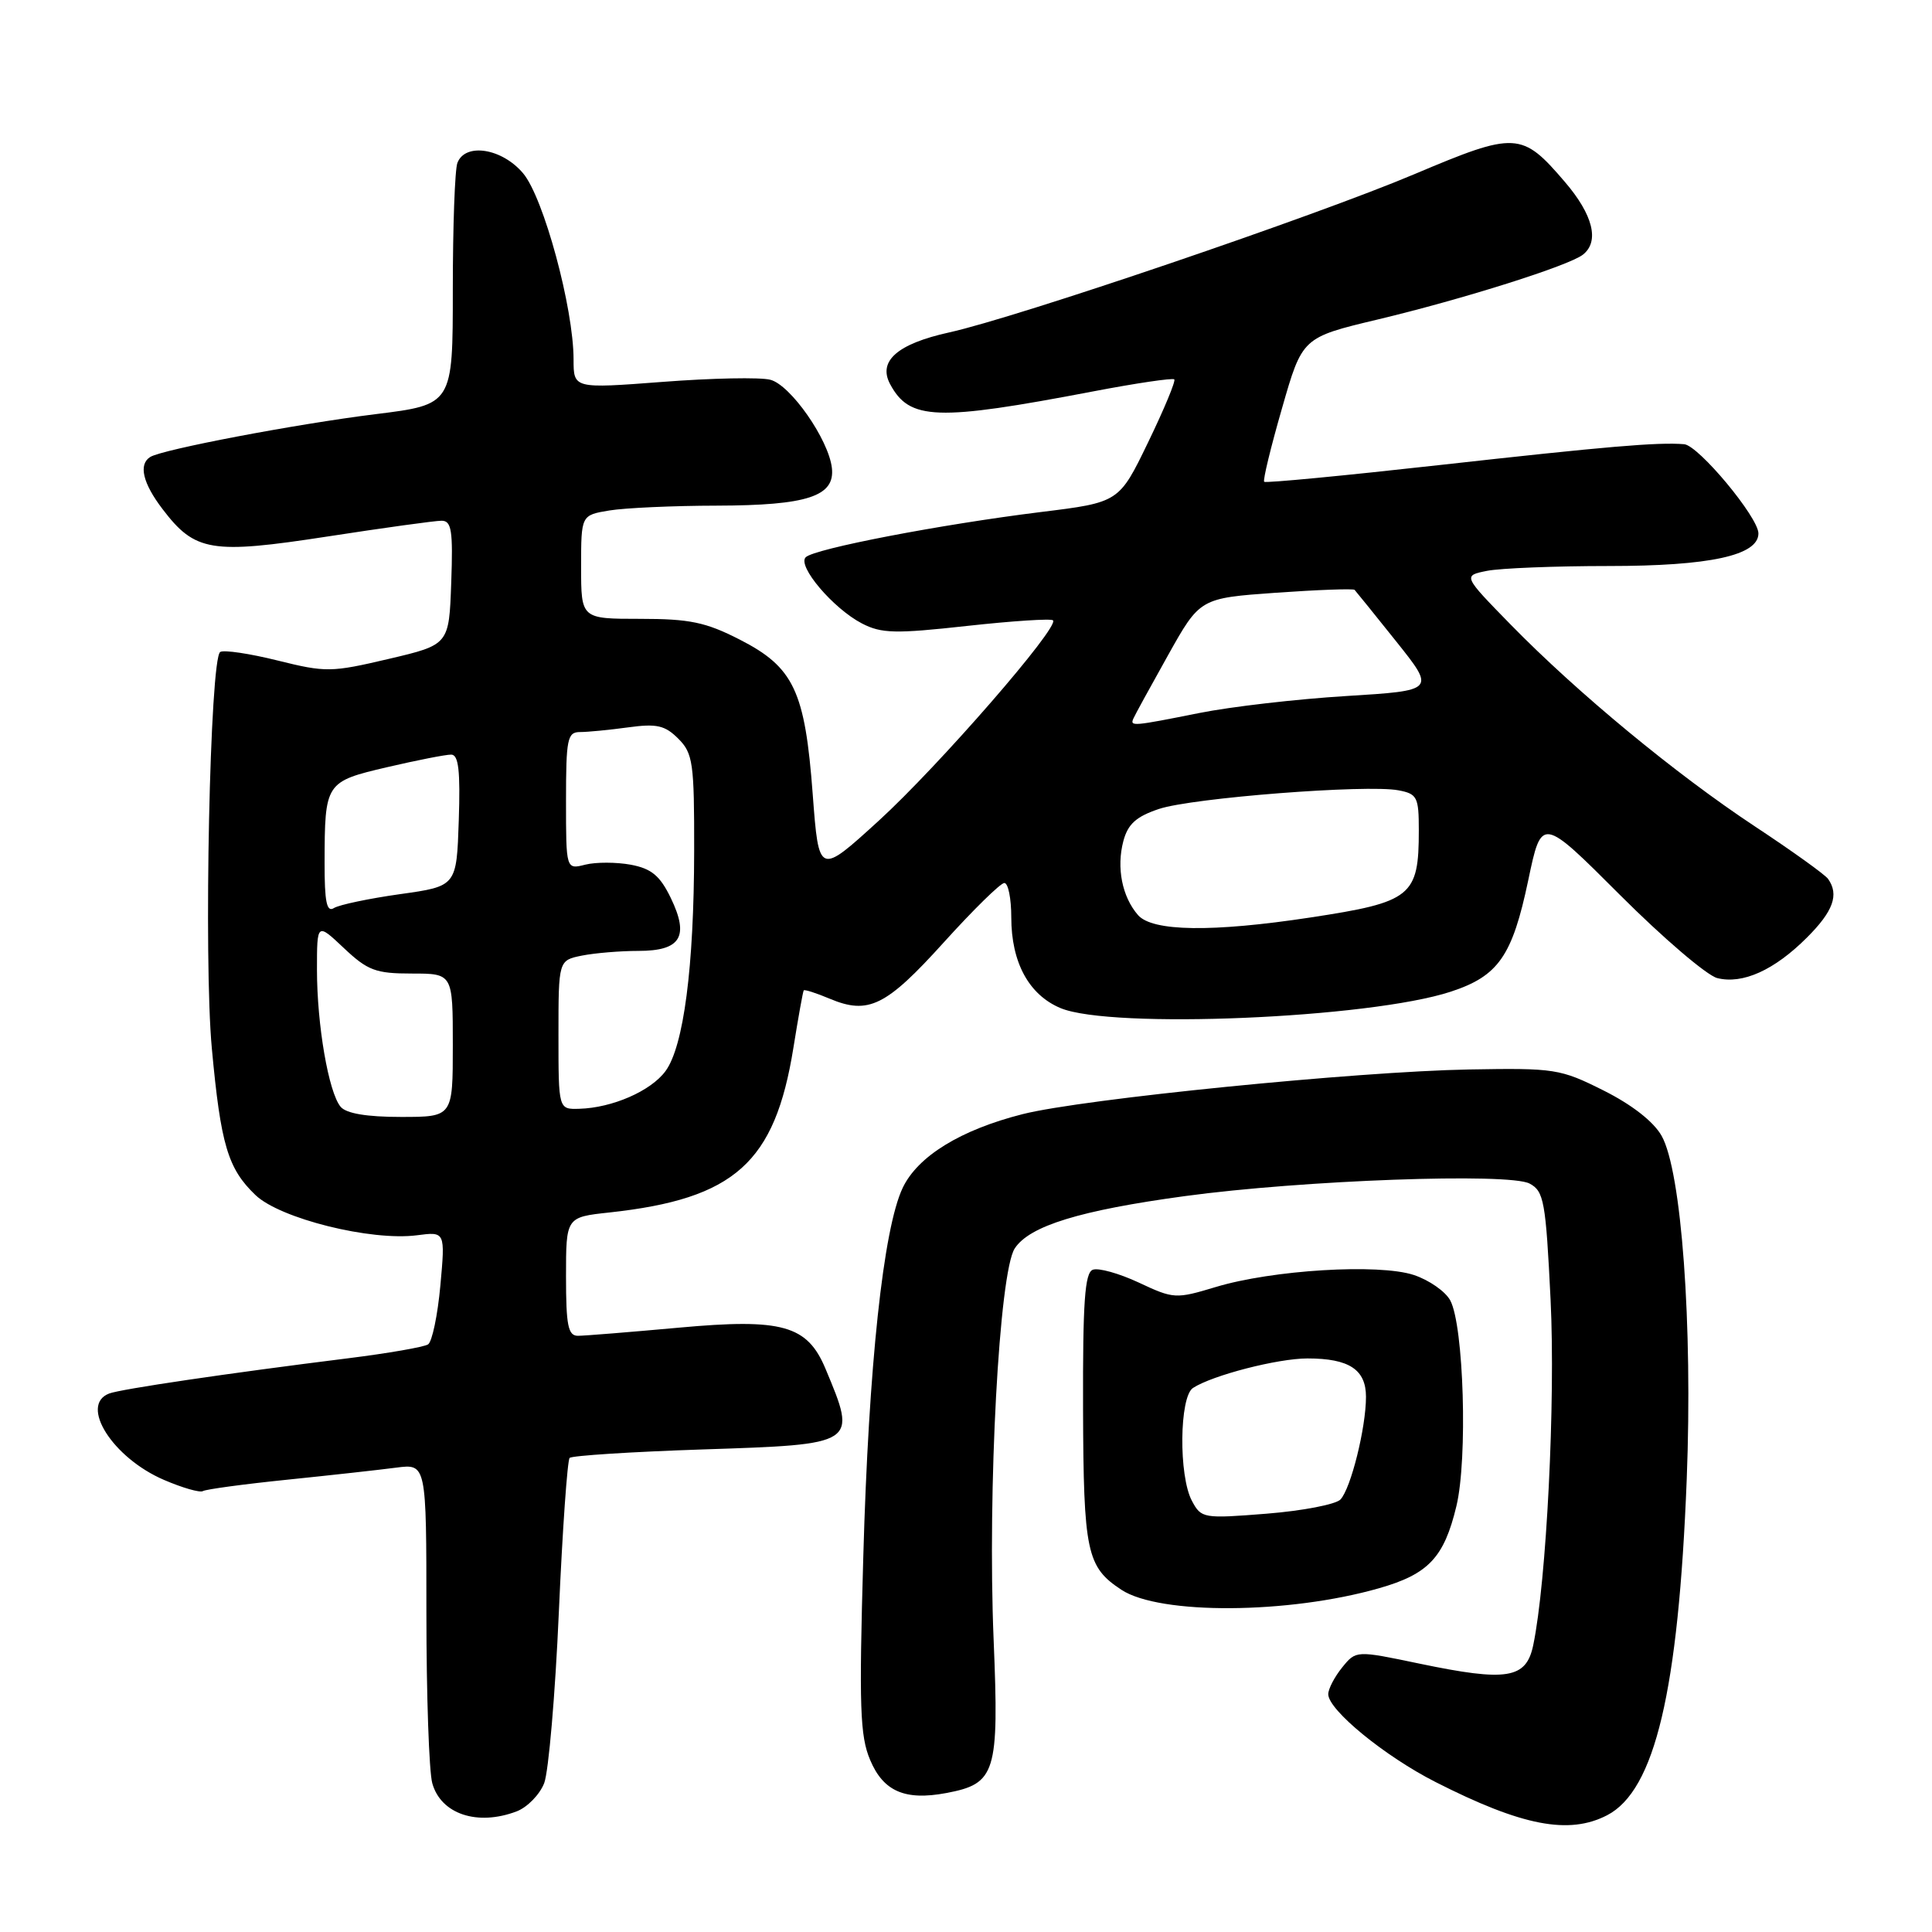 <?xml version="1.0" encoding="UTF-8" standalone="no"?>
<!DOCTYPE svg PUBLIC "-//W3C//DTD SVG 1.1//EN" "http://www.w3.org/Graphics/SVG/1.1/DTD/svg11.dtd" >
<svg xmlns="http://www.w3.org/2000/svg" xmlns:xlink="http://www.w3.org/1999/xlink" version="1.1" viewBox="0 0 256 256">
 <g >
 <path fill="currentColor"
d=" M 212.95 240.53 C 219.28 237.25 222.40 224.10 223.50 196.00 C 224.30 175.55 222.81 155.17 220.17 150.50 C 219.11 148.62 216.24 146.38 212.49 144.50 C 206.74 141.62 206.03 141.51 194.65 141.71 C 179.77 141.98 143.47 145.61 135.50 147.63 C 127.29 149.71 121.61 153.20 119.61 157.40 C 117.04 162.82 115.10 180.95 114.39 206.28 C 113.82 226.16 113.95 230.03 115.30 233.21 C 117.05 237.37 119.92 238.61 125.37 237.59 C 131.96 236.35 132.39 234.97 131.66 217.25 C 130.84 197.43 132.40 168.56 134.46 165.42 C 136.42 162.43 143.11 160.38 157.00 158.49 C 172.60 156.37 199.97 155.38 202.68 156.83 C 204.58 157.84 204.82 159.17 205.46 172.22 C 206.12 185.67 204.92 209.56 203.16 218.00 C 202.23 222.45 199.70 222.86 188.09 220.44 C 179.68 218.68 179.68 218.68 177.84 220.95 C 176.83 222.20 176.00 223.79 176.00 224.49 C 176.00 226.58 183.50 232.72 190.22 236.13 C 201.67 241.95 207.88 243.15 212.95 240.53 Z  M 68.45 240.02 C 69.87 239.48 71.52 237.79 72.11 236.27 C 72.69 234.75 73.57 224.55 74.05 213.62 C 74.53 202.69 75.18 193.49 75.48 193.18 C 75.79 192.88 83.70 192.37 93.06 192.06 C 113.67 191.38 113.59 191.43 109.38 181.36 C 106.97 175.60 103.66 174.67 89.98 175.92 C 83.47 176.51 77.45 177.00 76.58 177.00 C 75.27 177.00 75.00 175.63 75.00 169.14 C 75.00 161.28 75.00 161.28 80.75 160.66 C 97.36 158.85 102.68 154.08 105.13 138.84 C 105.78 134.80 106.39 131.38 106.50 131.23 C 106.61 131.09 108.15 131.58 109.93 132.33 C 115.07 134.49 117.40 133.34 125.04 124.89 C 128.96 120.55 132.58 117.00 133.08 117.00 C 133.59 117.00 134.00 119.05 134.00 121.55 C 134.00 127.53 136.33 131.82 140.53 133.58 C 147.24 136.38 181.45 134.94 192.24 131.40 C 198.55 129.33 200.39 126.68 202.50 116.64 C 204.27 108.20 204.27 108.20 214.66 118.59 C 220.37 124.30 226.17 129.25 227.54 129.60 C 230.91 130.45 235.11 128.55 239.42 124.24 C 242.92 120.75 243.71 118.55 242.23 116.46 C 241.83 115.89 237.48 112.77 232.56 109.52 C 222.07 102.59 209.06 91.85 200.17 82.76 C 193.84 76.28 193.84 76.28 197.04 75.64 C 198.81 75.29 206.06 75.00 213.16 75.00 C 226.55 75.00 233.00 73.60 233.00 70.68 C 233.00 68.55 225.07 59.02 223.16 58.86 C 219.70 58.57 212.83 59.16 190.67 61.63 C 178.12 63.03 167.69 64.03 167.51 63.84 C 167.32 63.65 168.38 59.27 169.87 54.11 C 172.56 44.72 172.56 44.72 182.53 42.34 C 193.92 39.62 207.90 35.20 209.75 33.74 C 211.97 31.99 211.09 28.46 207.35 24.10 C 201.65 17.44 200.85 17.40 187.41 23.08 C 174.39 28.59 134.73 42.08 125.76 44.05 C 118.92 45.56 116.31 47.84 117.94 50.89 C 120.51 55.70 124.08 55.83 144.86 51.86 C 150.56 50.77 155.39 50.06 155.60 50.27 C 155.81 50.48 154.25 54.23 152.13 58.61 C 148.28 66.57 148.28 66.57 137.89 67.85 C 124.59 69.50 107.89 72.71 106.76 73.84 C 105.61 74.99 110.41 80.64 114.21 82.61 C 116.80 83.95 118.63 83.99 128.13 82.94 C 134.14 82.28 139.28 81.94 139.53 82.20 C 140.41 83.07 124.38 101.50 116.44 108.75 C 108.50 115.99 108.50 115.99 107.69 105.25 C 106.67 91.56 105.19 88.41 98.02 84.75 C 93.51 82.44 91.38 82.00 84.82 82.00 C 77.00 82.00 77.00 82.00 77.00 75.13 C 77.00 68.26 77.00 68.26 80.75 67.64 C 82.81 67.30 89.22 67.01 95.00 67.00 C 106.98 66.97 110.66 65.76 110.23 62.01 C 109.80 58.24 104.75 51.00 102.07 50.32 C 100.74 49.97 94.32 50.10 87.82 50.60 C 76.00 51.50 76.00 51.50 76.00 47.62 C 76.00 40.84 72.04 26.20 69.32 22.97 C 66.53 19.65 61.65 18.87 60.61 21.58 C 60.27 22.45 60.00 30.01 60.00 38.38 C 60.00 53.61 60.00 53.61 49.75 54.88 C 39.21 56.19 21.53 59.55 19.91 60.55 C 18.33 61.53 18.91 64.02 21.54 67.46 C 25.84 73.11 27.99 73.46 43.39 71.09 C 50.84 69.94 57.64 69.00 58.51 69.00 C 59.83 69.00 60.04 70.28 59.79 77.21 C 59.50 85.43 59.50 85.43 51.50 87.31 C 43.89 89.10 43.17 89.11 36.78 87.52 C 33.08 86.60 29.66 86.09 29.18 86.39 C 27.82 87.23 26.97 127.16 28.07 138.92 C 29.25 151.69 30.19 154.85 33.85 158.35 C 37.10 161.47 49.16 164.47 55.25 163.68 C 59.00 163.19 59.00 163.19 58.35 170.35 C 57.99 174.28 57.26 177.79 56.72 178.14 C 56.18 178.49 51.41 179.32 46.12 179.98 C 30.08 181.98 16.00 184.06 14.46 184.65 C 10.48 186.18 14.94 193.19 21.74 196.10 C 24.18 197.15 26.49 197.81 26.88 197.58 C 27.26 197.34 32.28 196.66 38.04 196.07 C 43.79 195.48 50.30 194.76 52.50 194.47 C 56.50 193.95 56.50 193.95 56.50 213.73 C 56.50 224.60 56.85 234.76 57.28 236.29 C 58.42 240.38 63.26 241.99 68.45 240.02 Z  M 182.73 210.45 C 189.28 208.58 191.35 206.38 192.98 199.57 C 194.49 193.31 193.96 175.66 192.17 172.32 C 191.54 171.13 189.36 169.61 187.33 168.94 C 182.68 167.41 168.58 168.27 161.08 170.54 C 155.80 172.13 155.52 172.12 150.90 169.95 C 148.29 168.73 145.54 167.96 144.80 168.25 C 143.74 168.65 143.47 172.52 143.51 186.63 C 143.57 205.68 143.99 207.63 148.60 210.66 C 153.68 213.99 170.74 213.88 182.73 210.45 Z  M 45.13 146.65 C 43.54 144.74 42.00 135.81 42.00 128.50 C 42.00 122.26 42.00 122.26 45.57 125.63 C 48.72 128.60 49.78 129.00 54.57 129.00 C 60.00 129.00 60.00 129.00 60.00 138.50 C 60.00 148.00 60.00 148.00 53.12 148.00 C 48.57 148.00 45.87 147.54 45.13 146.65 Z  M 74.00 137.12 C 74.00 127.25 74.00 127.25 77.12 126.62 C 78.84 126.28 82.20 126.00 84.58 126.00 C 90.20 126.00 91.36 124.12 88.89 119.00 C 87.45 116.03 86.33 115.10 83.59 114.58 C 81.68 114.23 78.97 114.22 77.56 114.57 C 75.00 115.22 75.00 115.22 75.00 106.11 C 75.00 97.89 75.18 97.00 76.86 97.00 C 77.88 97.00 80.75 96.72 83.24 96.38 C 87.02 95.86 88.11 96.11 89.88 97.88 C 91.82 99.82 92.00 101.08 91.98 112.75 C 91.96 128.16 90.59 138.66 88.18 141.93 C 86.24 144.57 81.12 146.80 76.75 146.92 C 74.00 147.00 74.00 147.00 74.00 137.12 Z  M 150.79 121.25 C 148.68 118.83 147.92 114.96 148.85 111.45 C 149.45 109.19 150.55 108.20 153.57 107.19 C 157.97 105.72 181.12 103.92 185.30 104.72 C 187.79 105.19 188.00 105.61 188.00 110.03 C 188.00 118.77 187.06 119.53 173.65 121.57 C 160.63 123.55 152.69 123.44 150.79 121.25 Z  M 43.01 114.31 C 43.03 103.69 43.11 103.57 51.32 101.65 C 55.27 100.73 59.08 99.98 59.79 99.99 C 60.76 100.00 61.01 102.12 60.79 108.71 C 60.50 117.43 60.50 117.43 53.00 118.48 C 48.88 119.06 44.94 119.89 44.25 120.32 C 43.29 120.93 43.00 119.52 43.01 114.31 Z  M 150.17 95.23 C 150.35 94.80 152.41 91.04 154.75 86.86 C 159.00 79.26 159.00 79.26 169.08 78.54 C 174.62 78.15 179.31 77.98 179.49 78.16 C 179.67 78.35 182.15 81.42 185.01 85.00 C 190.20 91.50 190.20 91.50 178.35 92.23 C 171.83 92.63 163.08 93.64 158.90 94.48 C 150.14 96.23 149.72 96.27 150.17 95.23 Z  M 157.94 198.88 C 156.16 195.57 156.27 185.08 158.08 183.91 C 160.69 182.22 169.32 180.00 173.25 180.00 C 178.76 180.00 181.00 181.47 181.00 185.09 C 181.00 189.18 179.00 197.22 177.62 198.69 C 177.00 199.34 172.61 200.19 167.85 200.57 C 159.45 201.24 159.17 201.19 157.94 198.88 Z "/>
</g>
</svg>